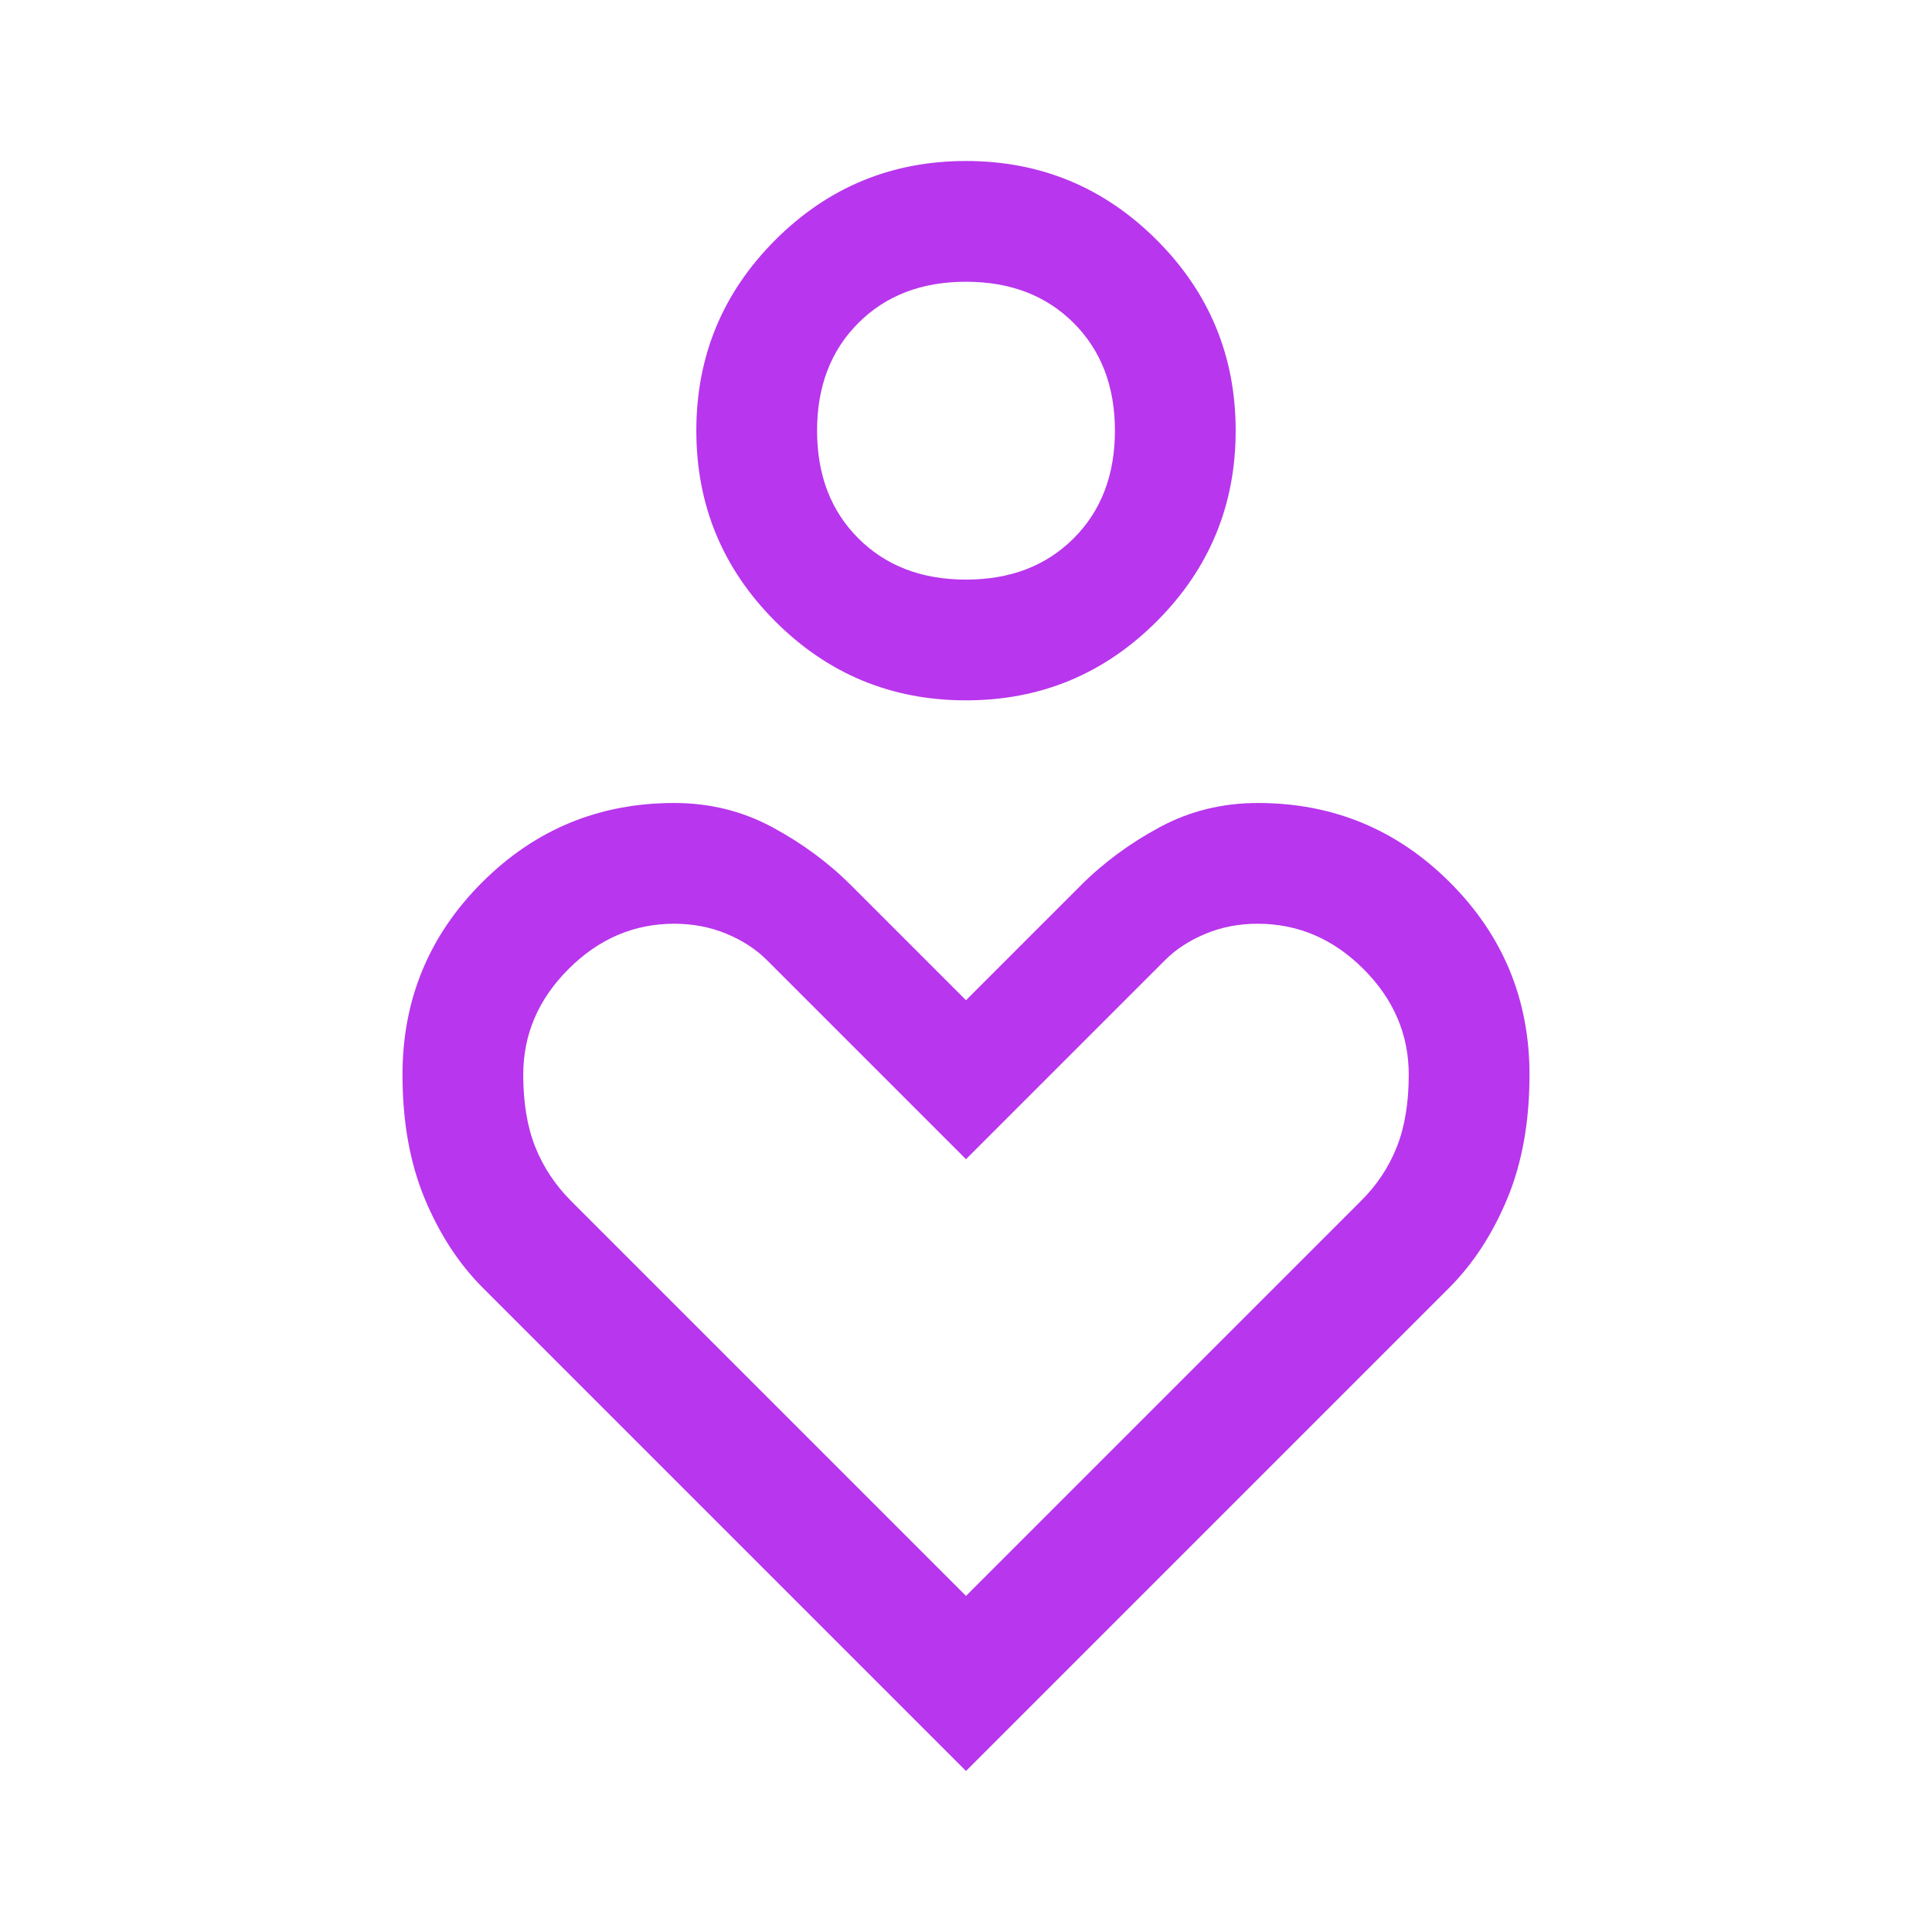 <svg xmlns="http://www.w3.org/2000/svg" height="48px" viewBox="0 -960 960 960" width="48px" fill=" #b836ed"><path d="M480-612q-55.51 0-94.76-39.24Q346-690.49 346-746q0-55.51 39.24-94.76Q424.49-880 480-880q55.51 0 94.76 39.24Q614-801.51 614-746q0 55.51-39.24 94.76Q535.51-612 480-612Zm0-60q33 0 53.5-20.5T554-746q0-33-20.5-53.5T480-820q-33 0-53.5 20.5T406-746q0 33 20.5 53.5T480-672Zm0 592L240-320q-18-18-29-44.5T200-426q0-56 39.5-95.5T335-561q26.4 0 48.7 12 22.3 12 39.3 29l57 57 57-57q17-17 39.3-29 22.3-12 48.7-12 56 0 95.5 39.5T760-426q0 35-11 61.5T720-320L480-80Zm0-87 196-196q12-11.81 18-26.91 6-15.09 6-36.09 0-30-22.5-52.5T624.89-501Q611-501 599-496t-20 13l-99 99-99-99q-8-8-20-13t-26-5q-30 0-52.5 22.5T260-426q0 21 6 36t18 27l196 196Zm0-579Zm0 412Z"/></svg>